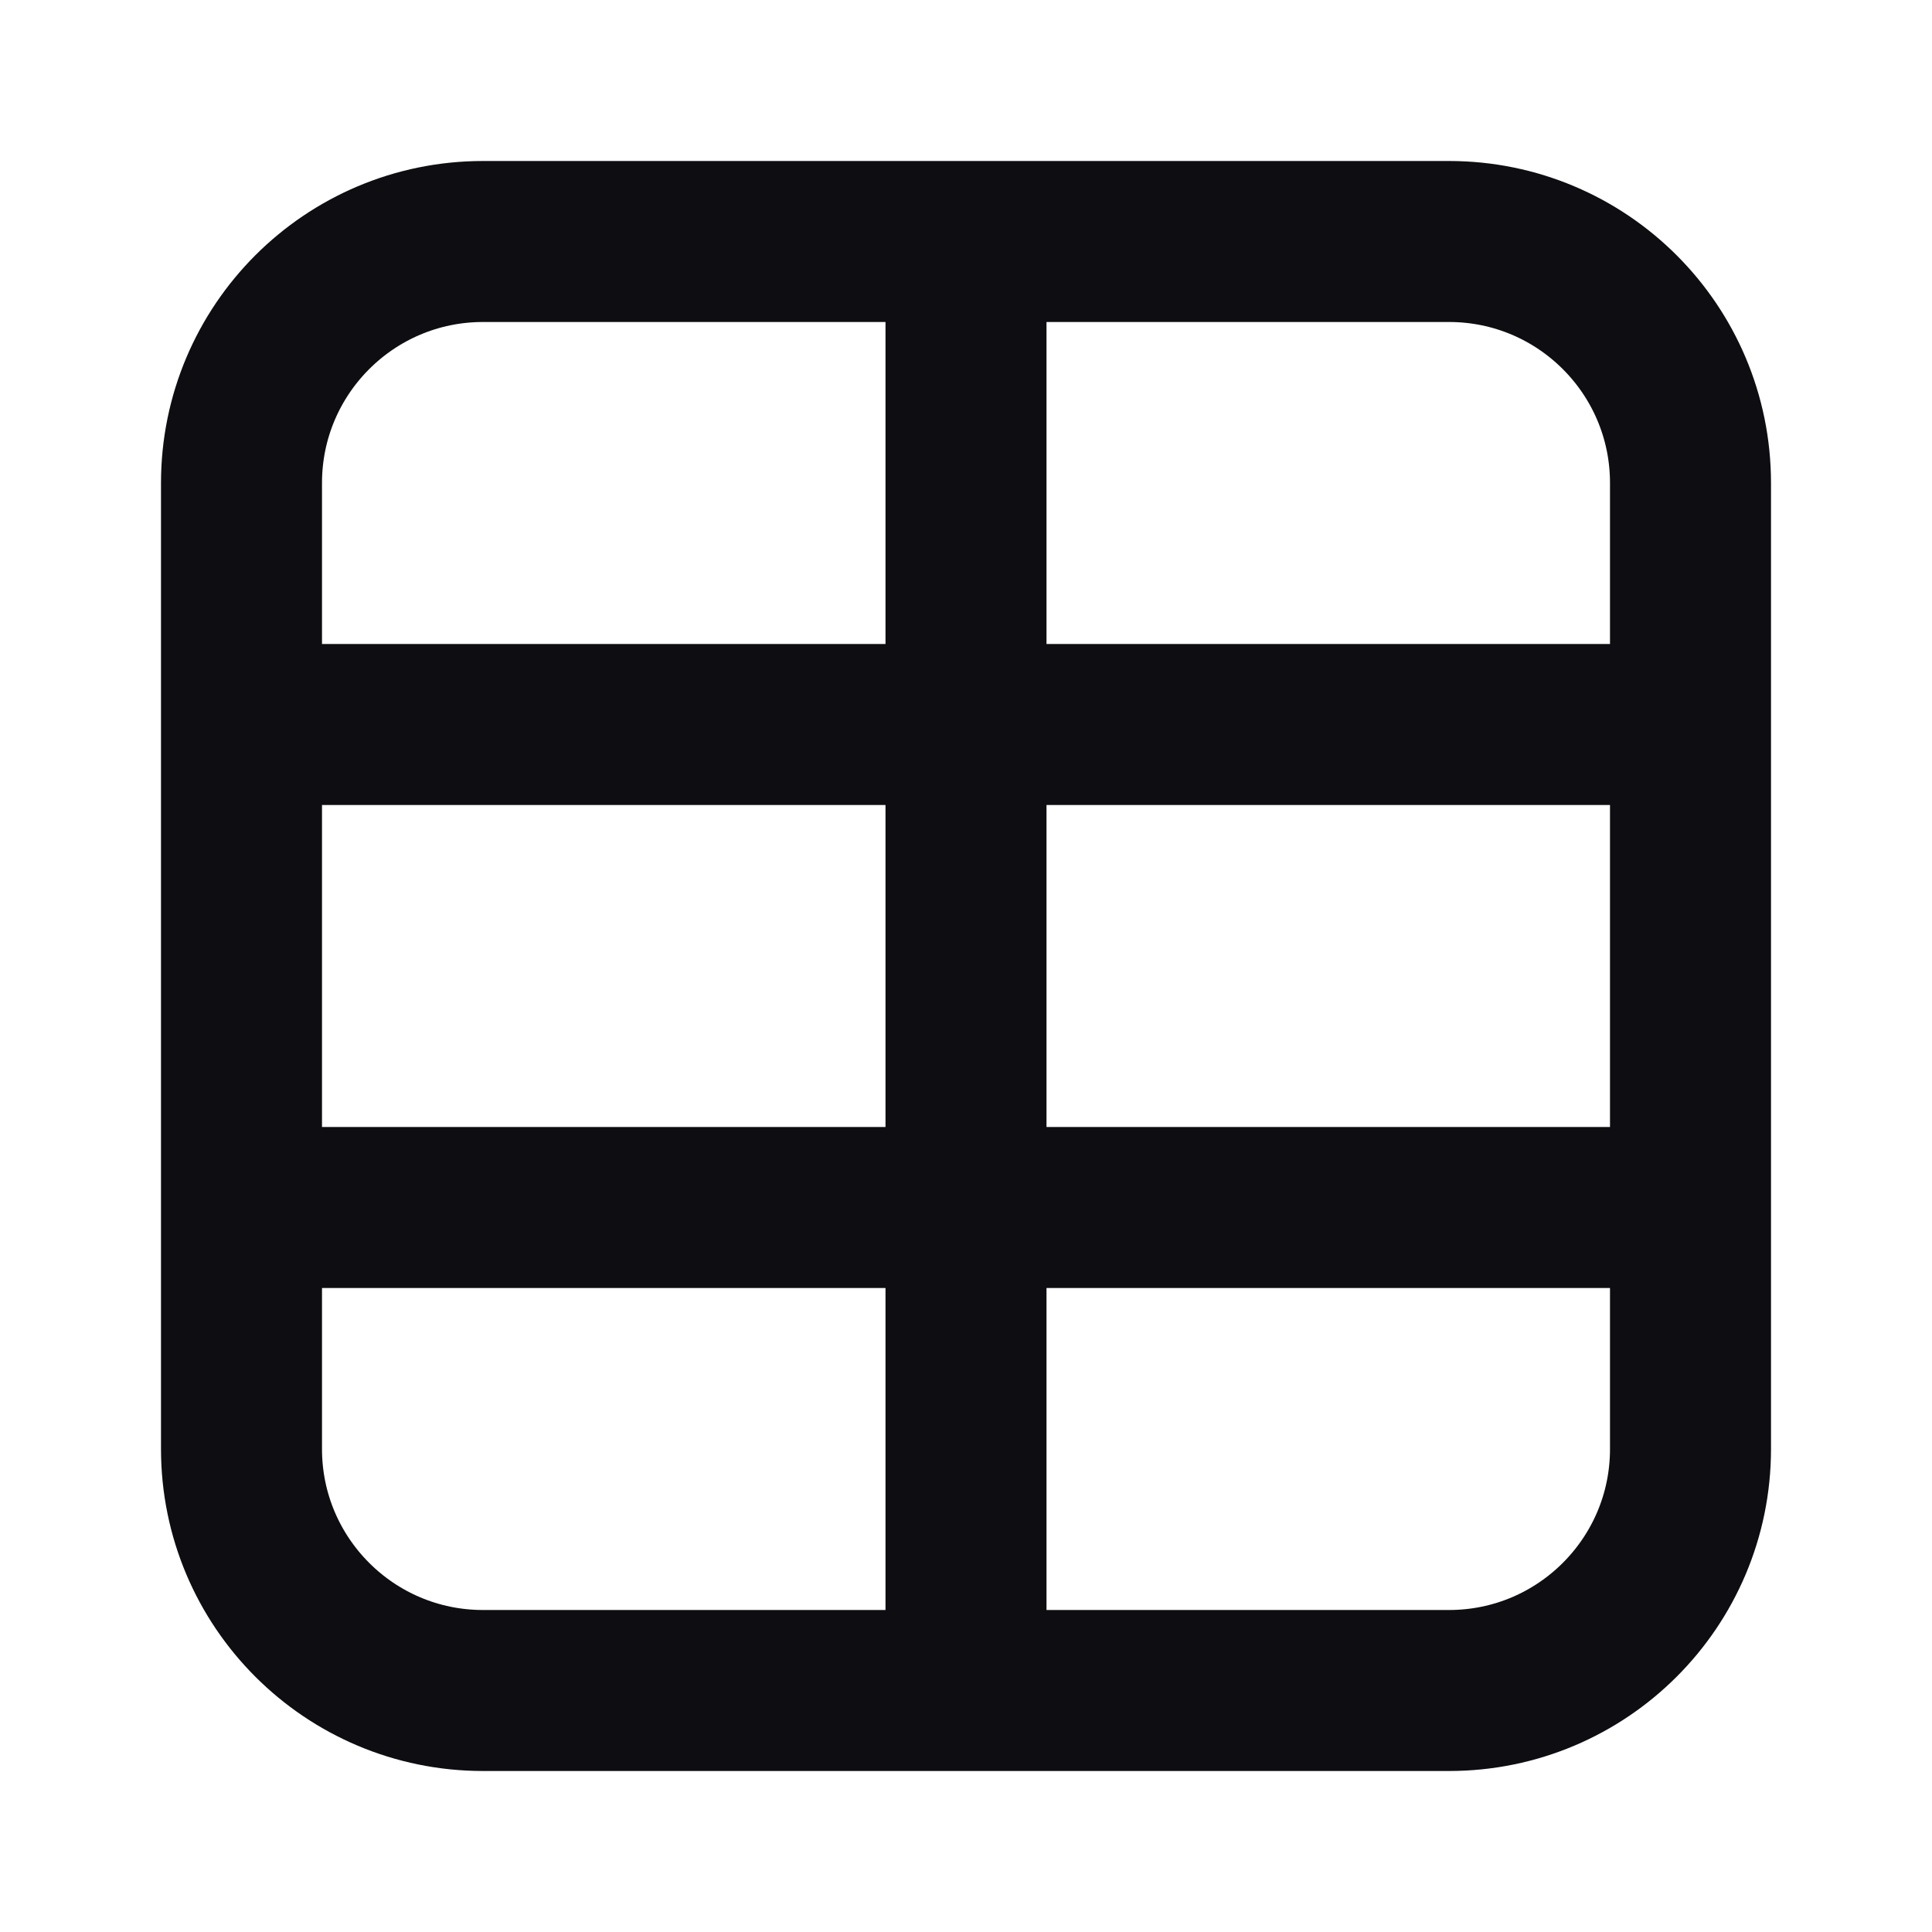 <svg width="24" height="24" viewBox="0 0 24 24" fill="none" xmlns="http://www.w3.org/2000/svg">
<path d="M21 9V6C21 4.343 19.657 3 18 3L12 3M21 9H12M21 9V15M3 9L3 6C3 4.343 4.343 3 6 3L12 3M3 9L12 9M3 9L3 15M12 9L12 3M12 9V15M12 21H18C19.657 21 21 19.657 21 18V15M12 21H6C4.343 21 3 19.657 3 18L3 15M12 21V15M12 15L21 15M12 15H3" stroke="#0D0D12" stroke-width="2" stroke-linejoin="round"/>
</svg>
